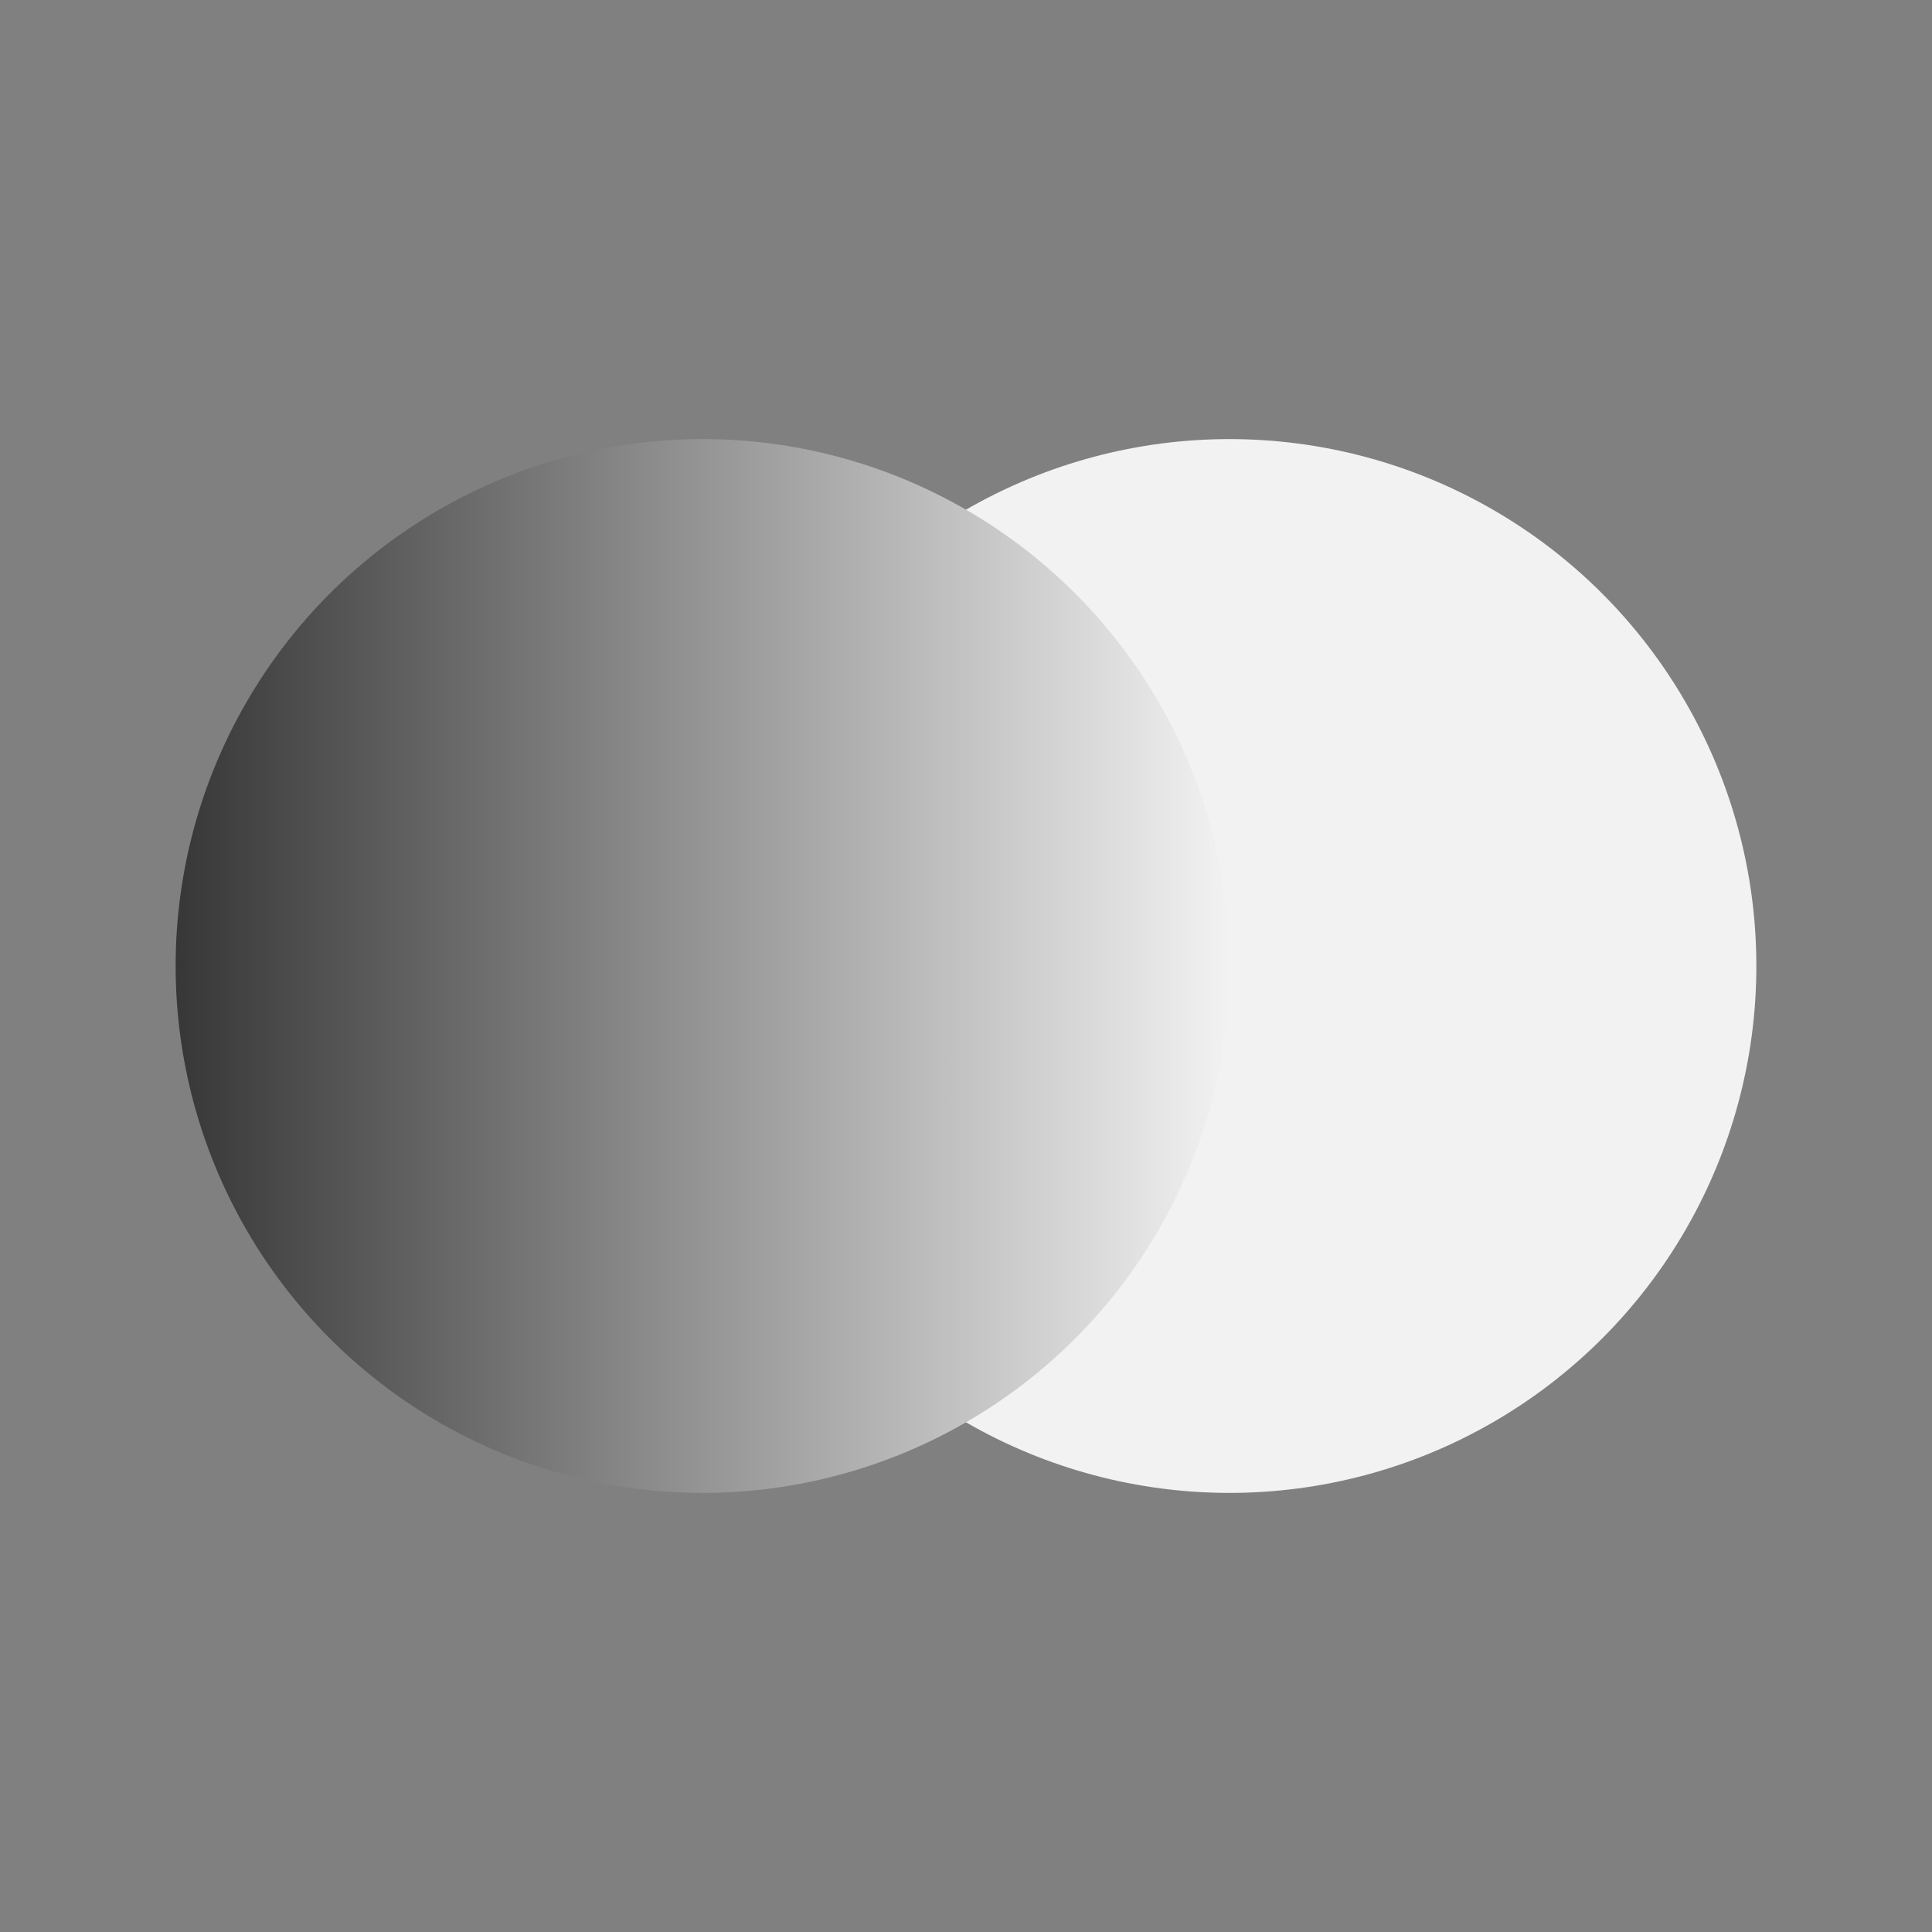 <?xml version="1.0" encoding="UTF-8" standalone="no"?>
<!-- Created with Inkscape (http://www.inkscape.org/) -->

<svg
   xmlns:dc="http://purl.org/dc/elements/1.1/"
   xmlns:cc="http://creativecommons.org/ns#"
   xmlns:rdf="http://www.w3.org/1999/02/22-rdf-syntax-ns#"
   xmlns:svg="http://www.w3.org/2000/svg"
   xmlns="http://www.w3.org/2000/svg"
   xmlns:xlink="http://www.w3.org/1999/xlink"
   xmlns:sodipodi="http://sodipodi.sourceforge.net/DTD/sodipodi-0.dtd"
   xmlns:inkscape="http://www.inkscape.org/namespaces/inkscape"
   width="22"
   height="22"
   viewBox="0 0 22 22"
   id="svg2"
   version="1.1"
   inkscape:version="0.92.1 r15371"
   sodipodi:docname="light_colorsmudge.svg"
   inkscape:export-filename="krita_quickbrush.png"
   inkscape:export-xdpi="90"
   inkscape:export-ydpi="90">
  <rect x="0" y="0" width="22" height="22" fill="#808080" stroke="none"/>
  <defs
     id="defs4">
    <linearGradient
       inkscape:collect="always"
       id="linearGradient834">
      <stop
         style="stop-color:#f2f2f2;stop-opacity:1"
         offset="0"
         id="stop830" />
      <stop
         style="stop-color:#373737;stop-opacity:1"
         offset="1"
         id="stop832" />
    </linearGradient>
    <linearGradient
       inkscape:collect="always"
       xlink:href="#linearGradient834"
       id="linearGradient836"
       x1="20"
       y1="20"
       x2="8"
       y2="20"
       gradientUnits="userSpaceOnUse"
       gradientTransform="translate(-6,1)" />
  </defs>
  <sodipodi:namedview
     id="base"
     pagecolor="#ffffff"
     bordercolor="#666666"
     borderopacity="1.0"
     inkscape:pageopacity="0"
     inkscape:pageshadow="2"
     inkscape:zoom="19.401242"
     inkscape:cx="-4.705524"
     inkscape:cy="8.6884748"
     inkscape:document-units="px"
     inkscape:current-layer="g4152"
     showgrid="true"
     units="px"
     inkscape:showpageshadow="false"
     showborder="true"
     inkscape:window-width="1884"
     inkscape:window-height="1051"
     inkscape:window-x="0"
     inkscape:window-y="0"
     inkscape:window-maximized="1"
     objecttolerance="10"
     guidetolerance="10"
     inkscape:snap-perpendicular="true"
     inkscape:snap-tangential="true"
     inkscape:snap-path-clip="true"
     inkscape:snap-path-mask="true"
     gridtolerance="10"
     showguides="false"
     inkscape:lockguides="true">
    <inkscape:grid
       type="xygrid"
       id="grid3336"
       dotted="false"
       empspacing="1"
       snapvisiblegridlinesonly="false"
       enabled="true"
       visible="true"
       empcolor="#aaaaff"
       empopacity="0.251"
       color="#7878ff"
       opacity="0.125"
       spacingx="1"
       spacingy="1" />
  </sodipodi:namedview>
  <g
     style="display:inline"
     inkscape:label="Layer 3 copy"
     id="g4152"
     inkscape:groupmode="layer"
     transform="translate(0,-10)">
    <g
       transform="translate(0,6)"
       id="g4160"
       style="display:inline" />
    <circle
       style="opacity:1;fill:#f2f2f2;fill-opacity:1;stroke:none;stroke-width:0;stroke-linecap:butt;stroke-linejoin:round;stroke-miterlimit:4;stroke-dasharray:none;stroke-opacity:1"
       id="path823"
       cx="14"
       cy="21"
       r="6" />
    <circle
       style="display:inline;opacity:1;fill:url(#linearGradient836);fill-opacity:1;stroke:none;stroke-width:0;stroke-linecap:butt;stroke-linejoin:round;stroke-miterlimit:4;stroke-dasharray:none;stroke-opacity:1"
       id="path823-3"
       cx="8"
       cy="21"
       r="6" />
  </g>
</svg>
